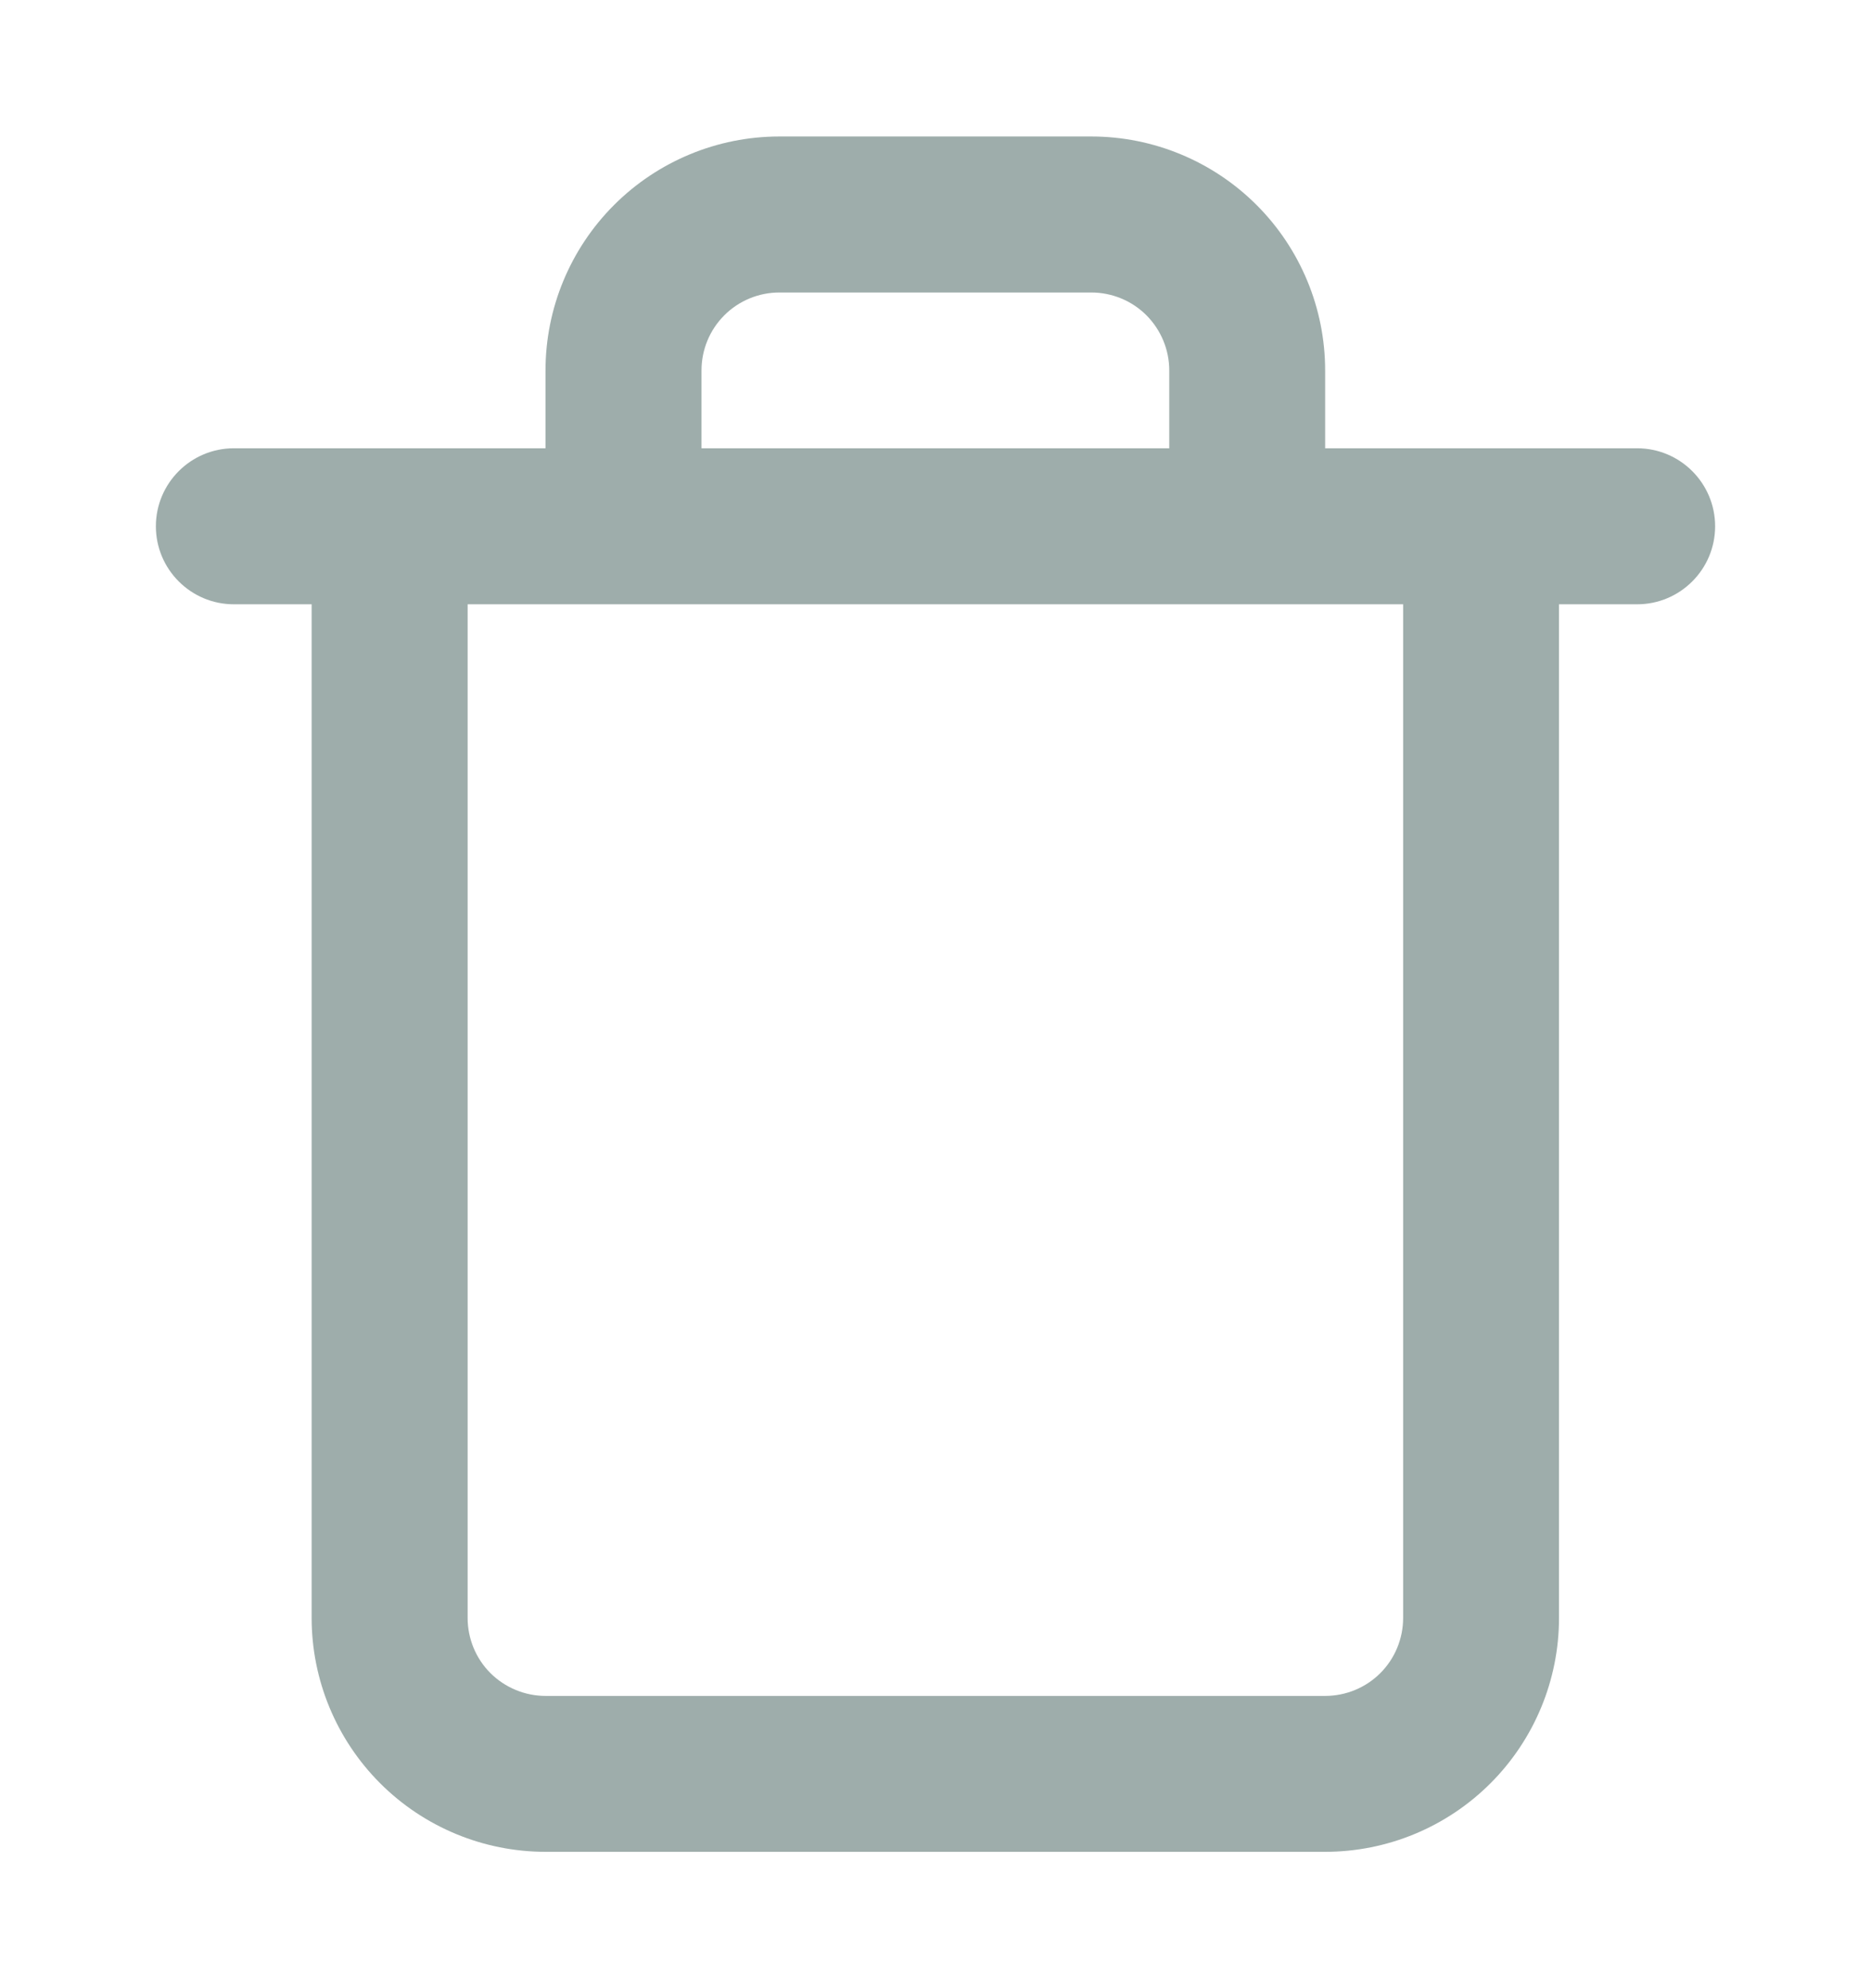 <svg width="16" height="17" viewBox="0 0 16 17" fill="none" xmlns="http://www.w3.org/2000/svg">
<path d="M9.332 1.167C9.862 1.167 10.371 1.378 10.746 1.753C11.121 2.128 11.332 2.637 11.332 3.167V3.833H14C14.368 3.833 14.667 4.132 14.667 4.5C14.667 4.868 14.368 5.167 14 5.167H13.332V13.834C13.332 14.364 13.121 14.873 12.746 15.248C12.371 15.623 11.863 15.834 11.332 15.834H4.665C4.135 15.834 3.626 15.623 3.251 15.248C2.876 14.873 2.665 14.364 2.665 13.834V5.167H2C1.632 5.167 1.333 4.868 1.333 4.5C1.333 4.132 1.632 3.833 2 3.833H4.665V3.167C4.665 2.637 4.876 2.128 5.251 1.753C5.626 1.378 6.135 1.167 6.665 1.167H9.332ZM3.999 5.167V13.834C3.999 14.011 4.069 14.181 4.194 14.306C4.319 14.43 4.489 14.501 4.665 14.501H11.332C11.509 14.501 11.679 14.431 11.804 14.306C11.929 14.181 11.999 14.011 11.999 13.834V5.167H3.999ZM6.665 2.501C6.488 2.501 6.319 2.571 6.194 2.696C6.069 2.821 5.999 2.99 5.999 3.167V3.833H9.999V3.167C9.999 2.99 9.928 2.821 9.804 2.696C9.679 2.571 9.509 2.501 9.332 2.501H6.665Z" fill="#0D332F" fill-opacity="0.4"/>
</svg>
